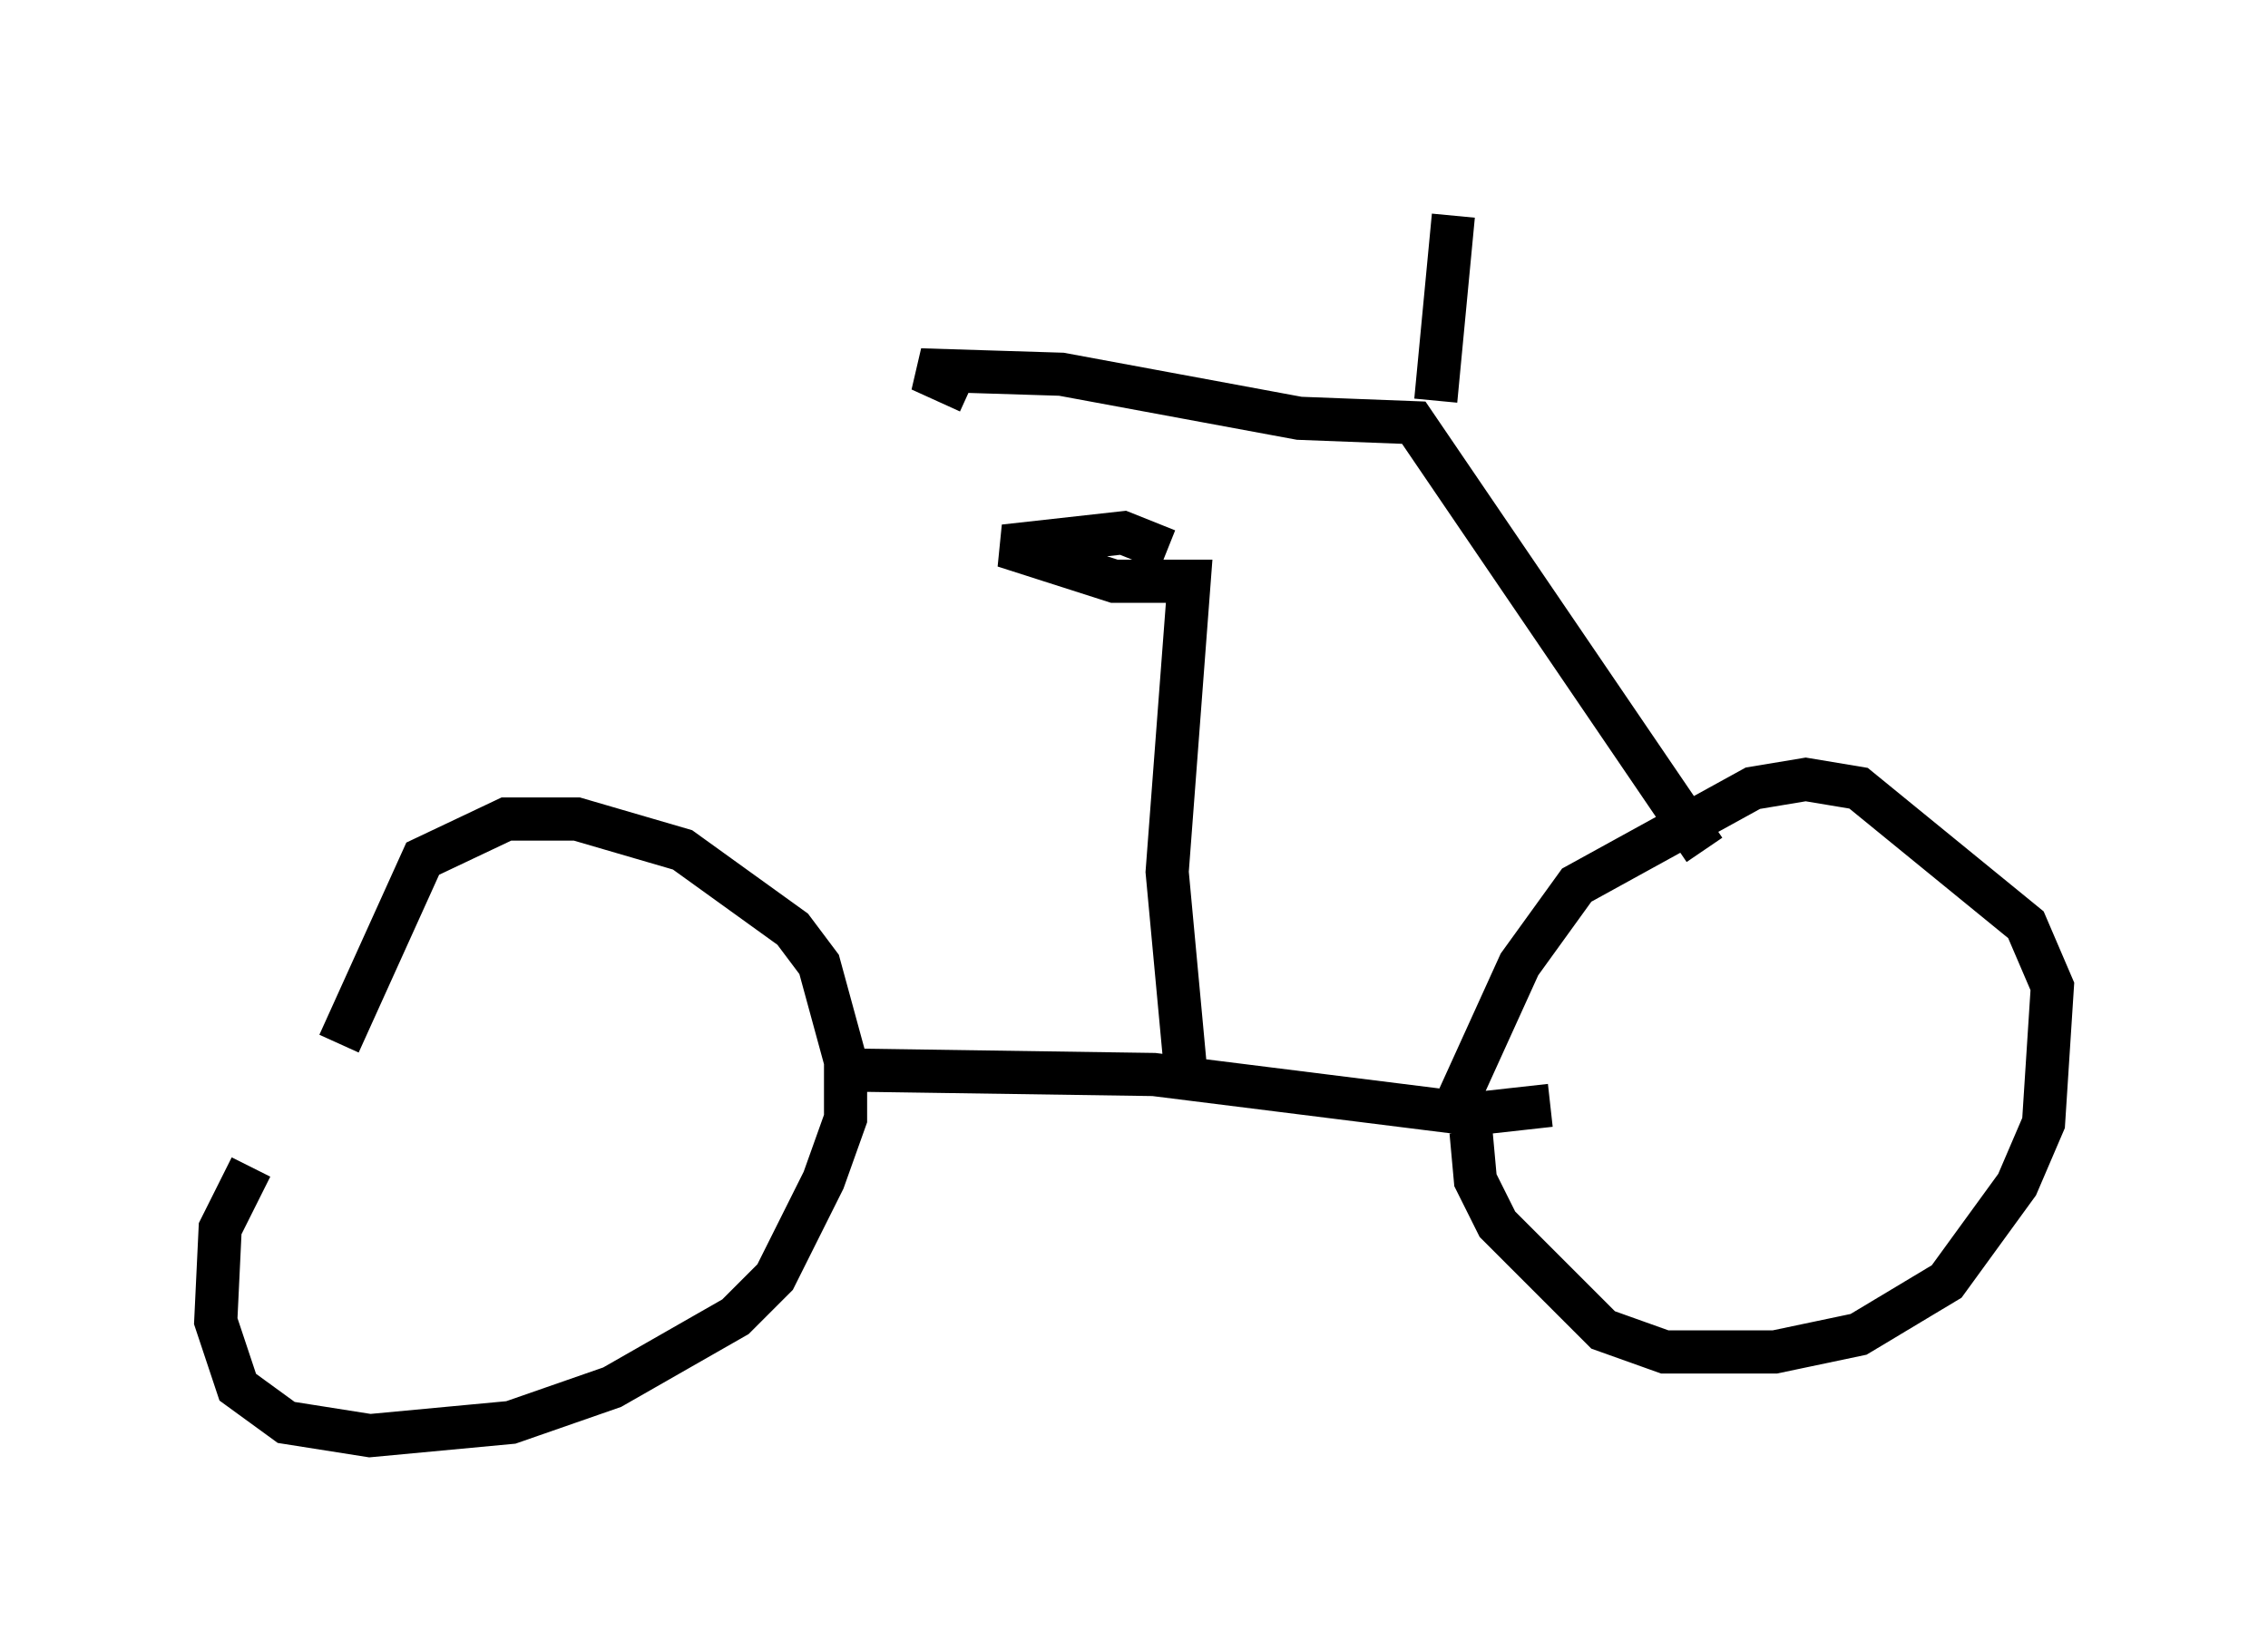 <?xml version="1.0" encoding="utf-8" ?>
<svg baseProfile="full" height="38.277" version="1.1" width="52.569" xmlns="http://www.w3.org/2000/svg" xmlns:ev="http://www.w3.org/2001/xml-events" xmlns:xlink="http://www.w3.org/1999/xlink"><defs /><rect fill="white" height="38.277" width="52.569" x="0" y="0" /><path d="M7.756, 27.867 m0.102, -3.675 l1.94, -4.288 1.94, -0.919 l1.633, 0.0 2.45, 0.715 l2.552, 1.838 0.613, 0.817 l0.613, 2.246 0.0, 1.327 l-0.51, 1.429 -1.123, 2.246 l-0.919, 0.919 -2.858, 1.633 l-2.348, 0.817 -3.267, 0.306 l-1.94, -0.306 -1.123, -0.817 l-0.51, -1.531 0.102, -2.144 l0.715, -1.429 m13.986, -2.246 l6.942, 0.102 7.35, 0.919 l1.838, -0.204 m-2.246, 0.102 l1.531, -3.369 1.327, -1.838 l4.083, -2.246 1.225, -0.204 l1.225, 0.204 3.879, 3.165 l0.613, 1.429 -0.204, 3.165 l-0.613, 1.429 -1.633, 2.246 l-2.042, 1.225 -1.94, 0.408 l-2.552, 0.0 -1.429, -0.51 l-2.45, -2.45 -0.51, -1.021 l-0.102, -1.123 m-6.635, -1.633 l-0.408, -4.39 0.51, -6.738 l-1.735, 0.0 -2.552, -0.817 l2.756, -0.306 1.021, 0.408 m12.454, 6.942 l-6.738, -9.902 -2.654, -0.102 l-5.513, -1.021 -3.267, -0.102 l1.123, 0.51 m10.821, 0.204 l0.408, -4.288 " fill="none" stroke="black" stroke-width="1" /></svg>